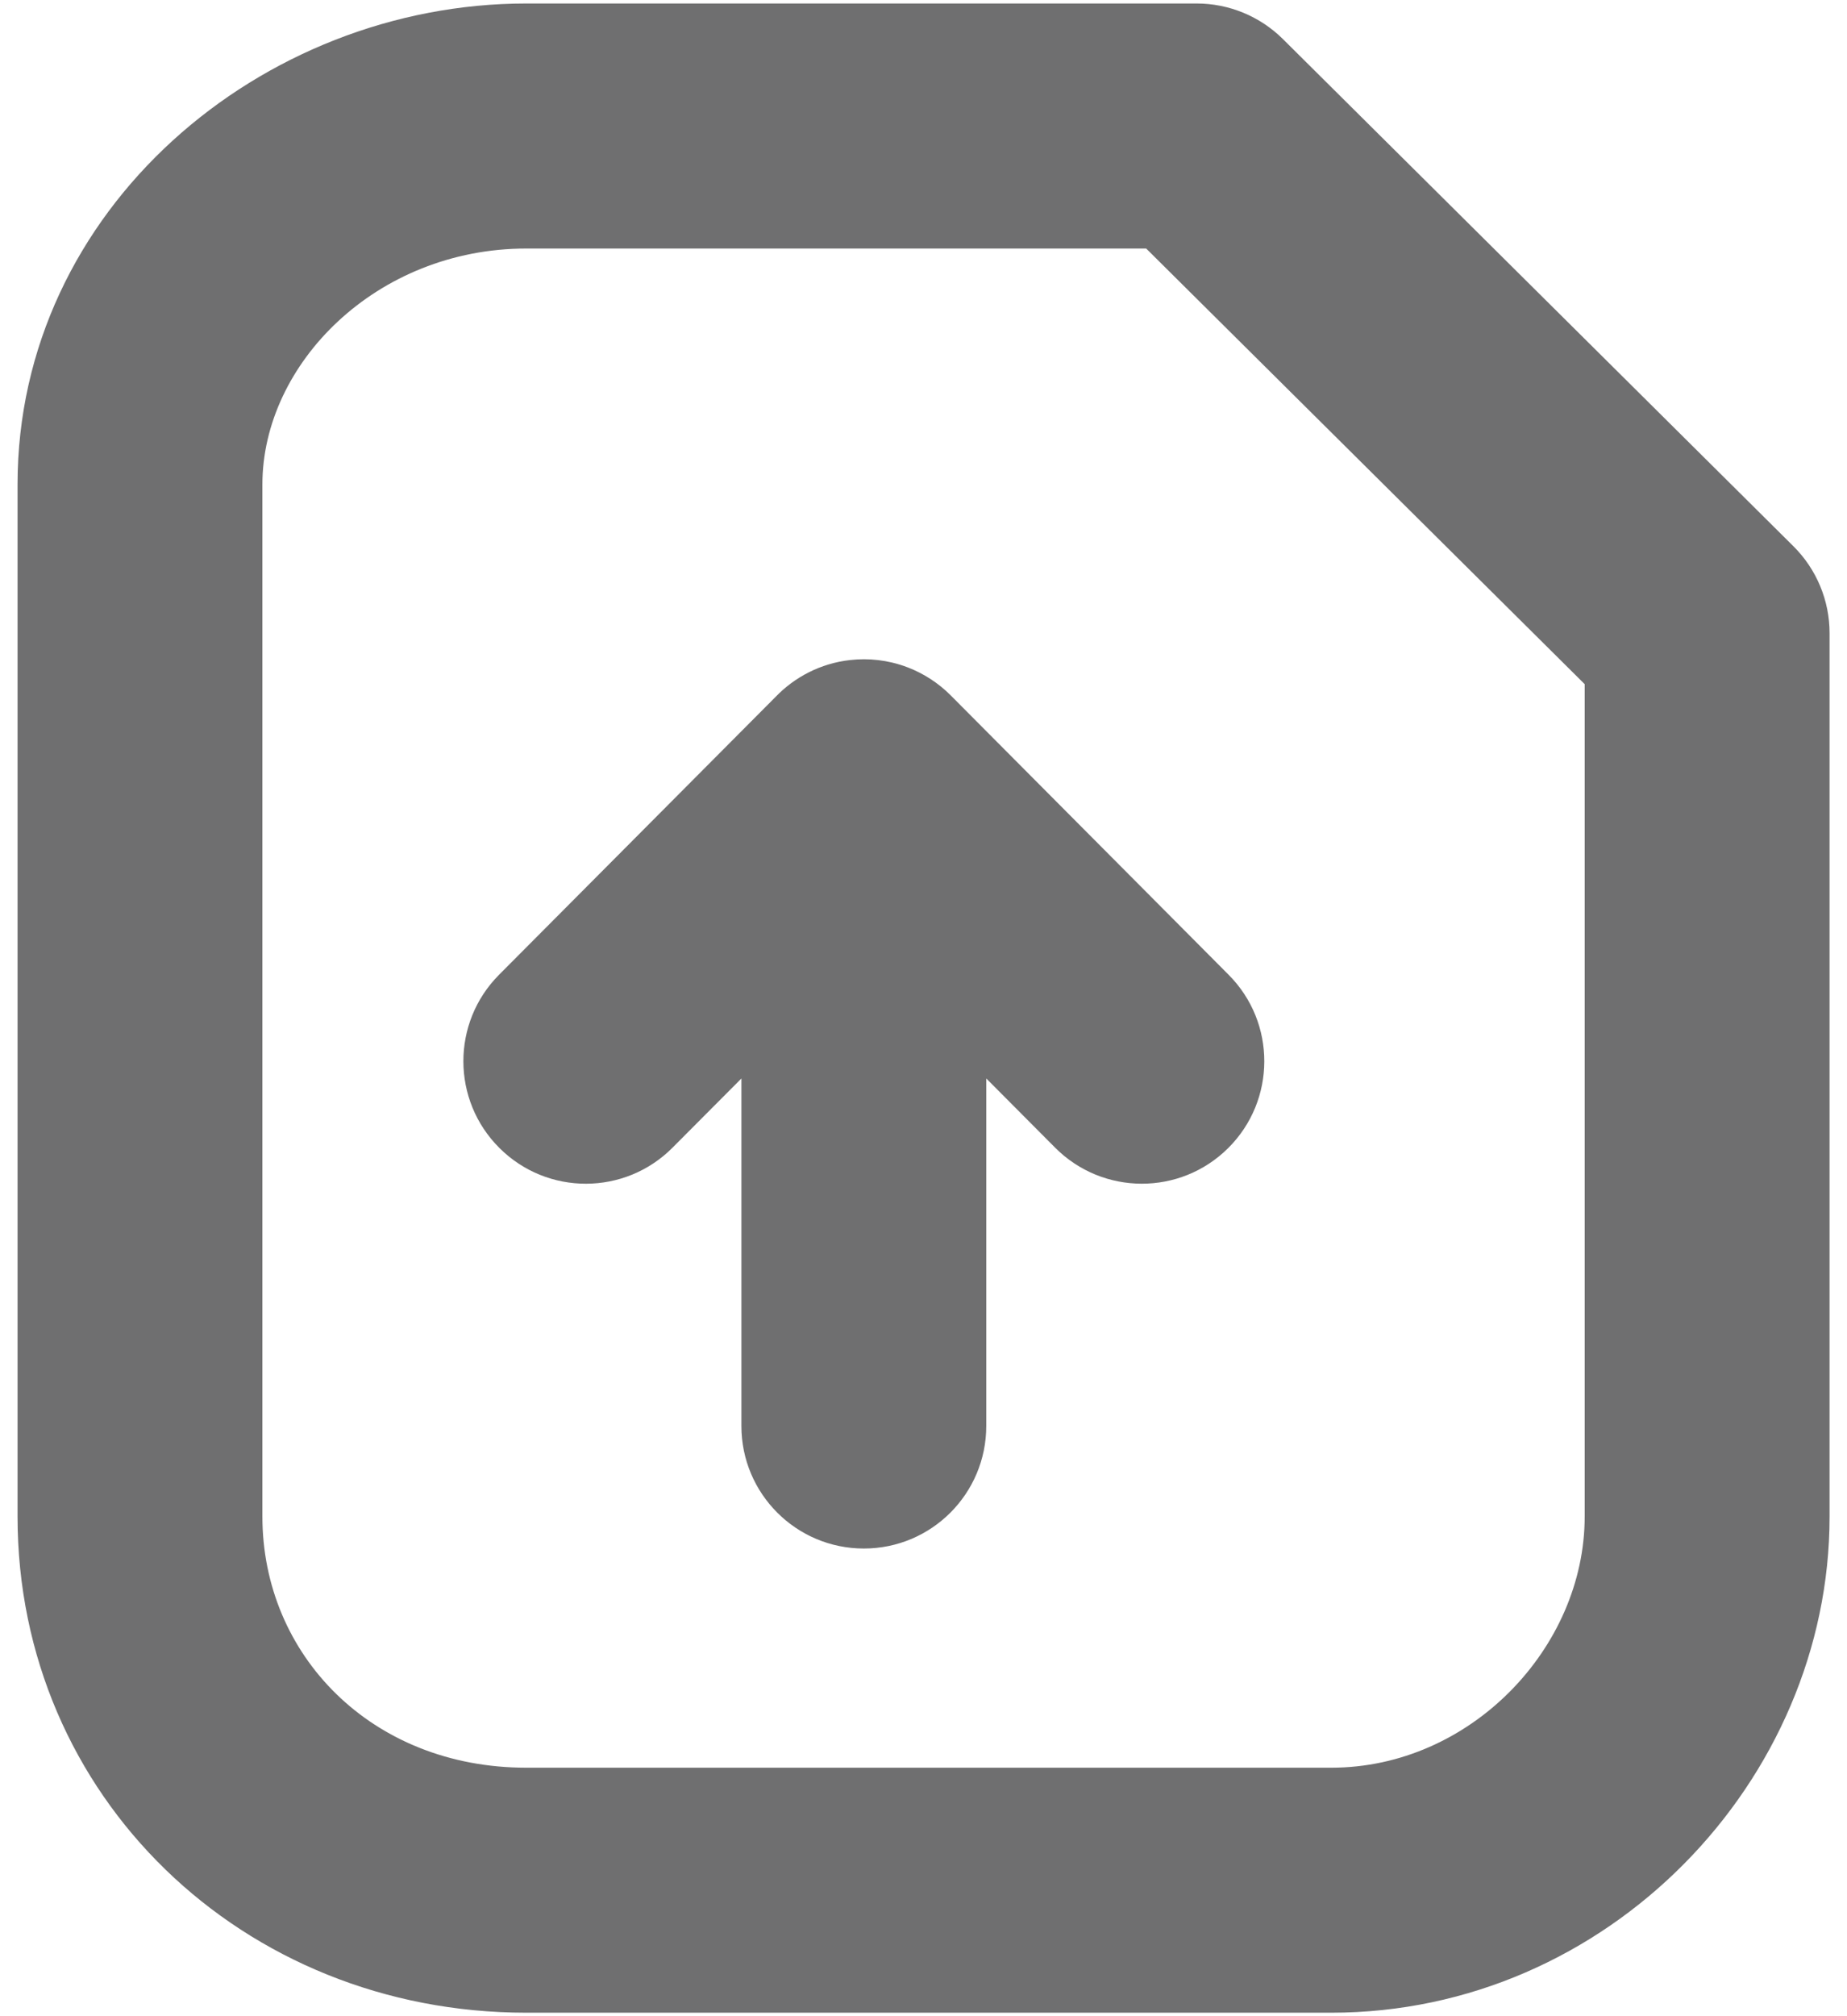 <svg width="44" height="48" viewBox="0 0 44 48" fill="none" xmlns="http://www.w3.org/2000/svg">
<path fill-rule="evenodd" clip-rule="evenodd" d="M0.418 11.534C0.418 4.977 6.226 0.083 12.538 0.083H28.507C29.277 0.083 30.015 0.388 30.562 0.93L42.723 13.004C43.275 13.552 43.585 14.297 43.585 15.074V36.105C43.585 42.406 38.294 47.917 31.714 47.917H12.538C5.783 47.917 0.418 42.774 0.418 36.105V11.534ZM12.538 5.917C8.965 5.917 6.251 8.662 6.251 11.534V36.105C6.251 39.395 8.846 42.084 12.538 42.084H31.714C35.024 42.084 37.751 39.232 37.751 36.105V16.288L27.305 5.917H12.538ZM20.579 36.866C18.968 36.866 17.662 35.56 17.662 33.949L17.662 25.676L16.022 27.322C14.886 28.464 13.039 28.468 11.898 27.331C10.756 26.194 10.752 24.348 11.889 23.206L18.472 16.595C18.932 16.115 19.554 15.792 20.25 15.714C20.359 15.702 20.469 15.695 20.58 15.695C20.808 15.695 21.034 15.722 21.253 15.774C21.381 15.804 21.507 15.843 21.628 15.89C22.007 16.036 22.355 16.261 22.647 16.554L29.269 23.207C30.406 24.348 30.401 26.195 29.26 27.331C28.118 28.468 26.271 28.463 25.135 27.322L23.495 25.675L23.495 33.949C23.495 35.56 22.19 36.866 20.579 36.866Z" fill="#6F6F70"/>
</svg>

